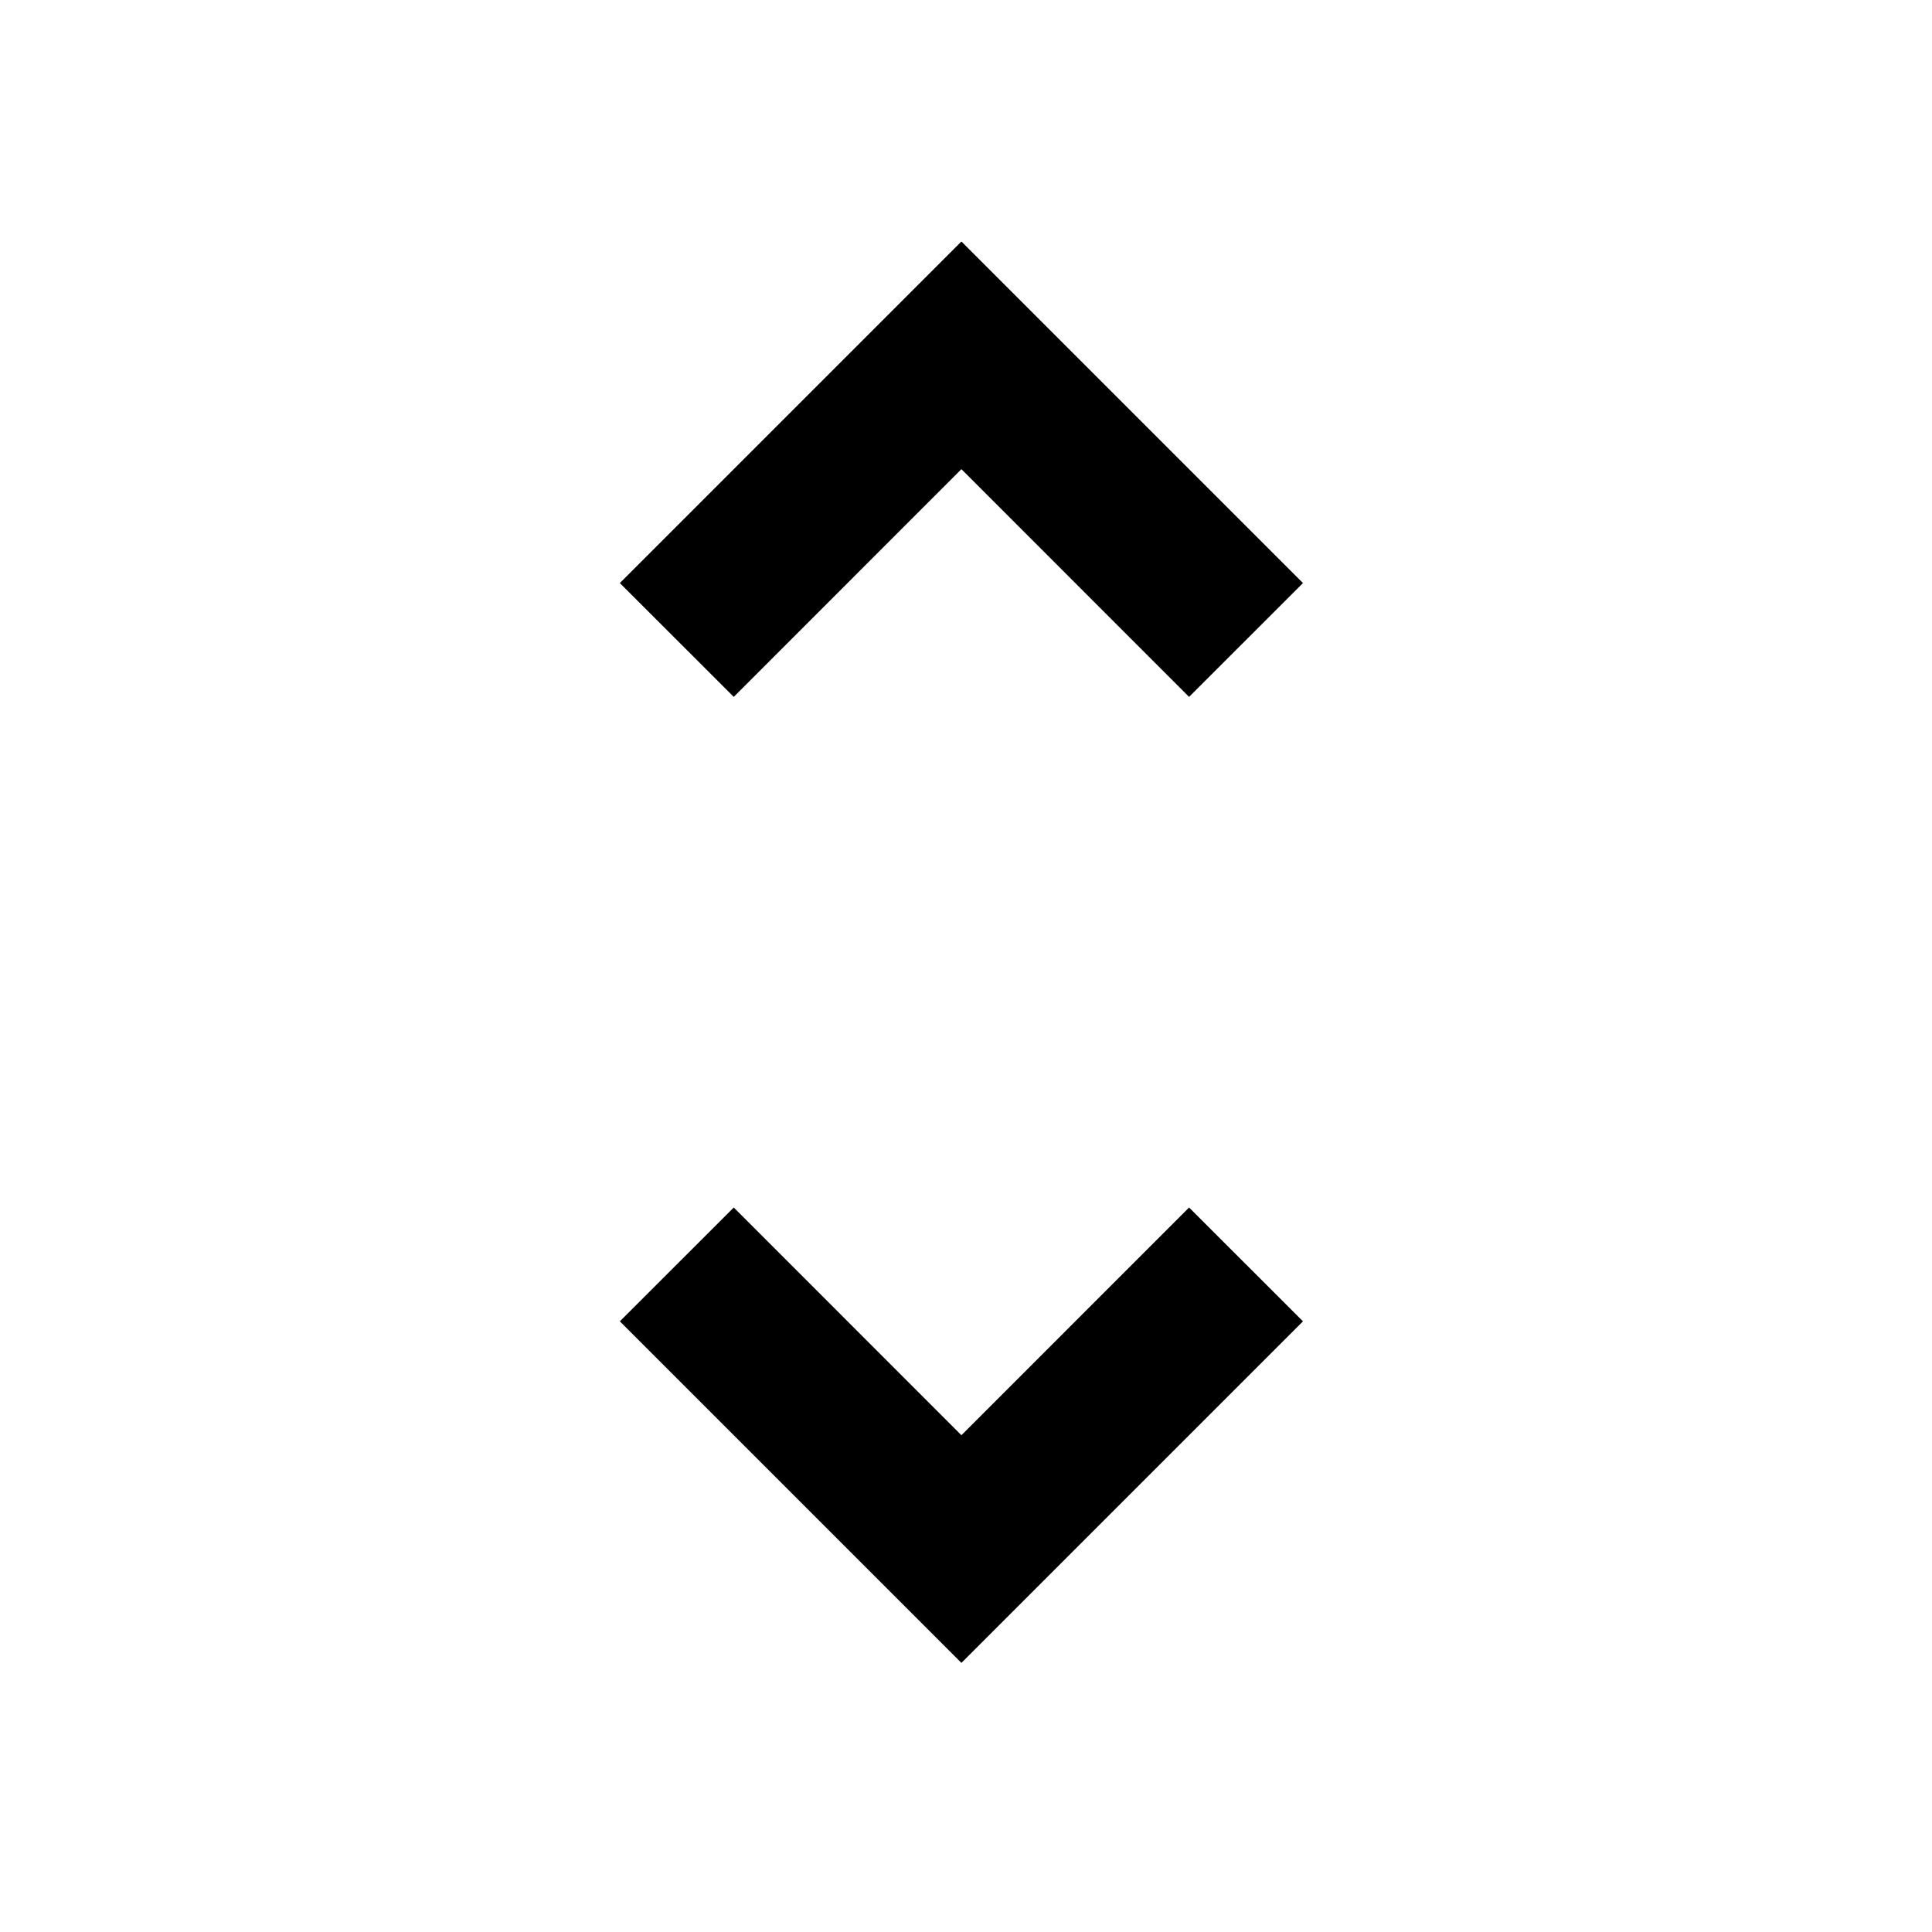 <svg
  class="icon"
  viewBox="0 0 1024 1024"
  xmlns="http://www.w3.org/2000/svg"
  width="200"
  height="200"
>
  <defs>
    <style type="text/css"></style>
  </defs>
  <path
    d="M328.533 309.035L509.568 128l181.035 181.035-60.373 60.331-120.661-120.704-120.661 120.704L328.533 309.035zM328.533 700.331l181.035 181.035 181.035-181.035L630.229 640l-120.661 120.704L388.907 640 328.533 700.331z"></path>
</svg>

